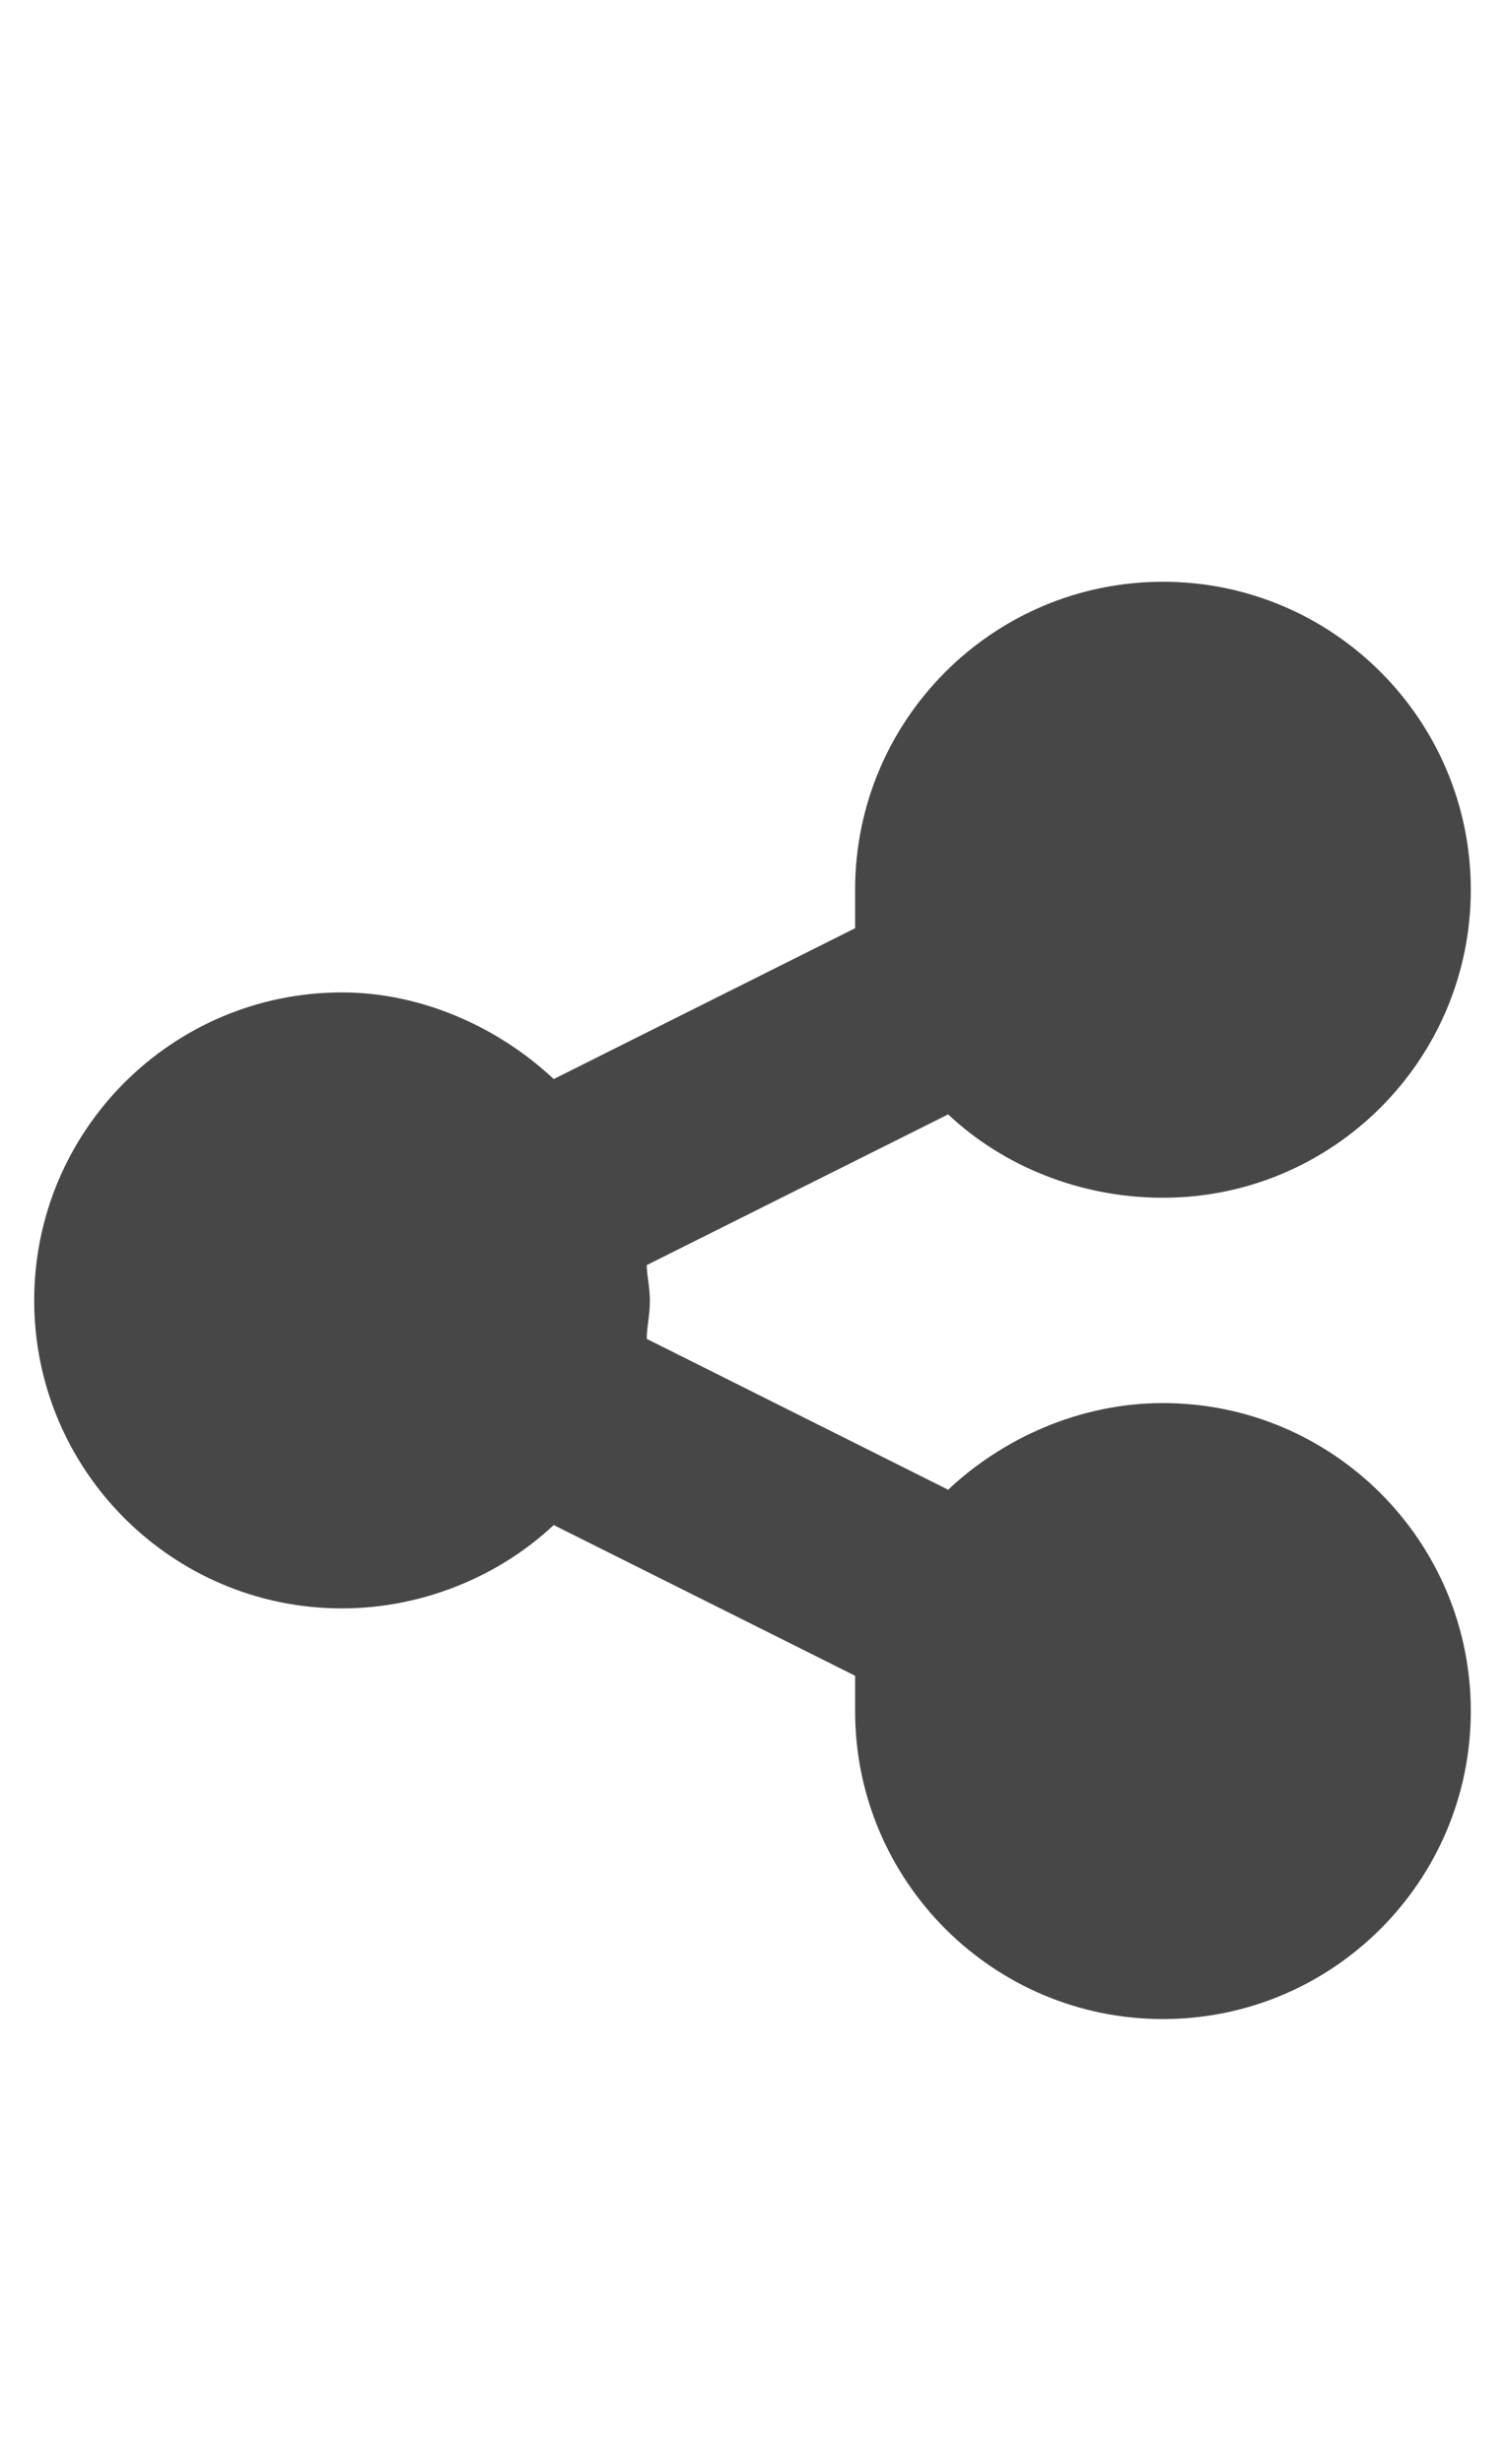 <svg width="11" height="18" viewBox="0 0 11 18" fill="none" xmlns="http://www.w3.org/2000/svg">
<g id="label-paired / caption / share-nodes-caption / fill" clip-path="url(#clip0_3997_714)">
<path id="icon" d="M8.5 8.75C7.891 8.75 7.328 8.516 6.93 8.141L4.727 9.242C4.727 9.312 4.75 9.406 4.75 9.5C4.75 9.617 4.727 9.688 4.727 9.781L6.93 10.883C7.328 10.508 7.891 10.25 8.5 10.25C9.742 10.25 10.75 11.258 10.75 12.5C10.75 13.742 9.742 14.75 8.5 14.75C7.258 14.75 6.25 13.742 6.25 12.5C6.25 12.406 6.25 12.312 6.25 12.242L4.047 11.141C3.648 11.516 3.086 11.75 2.5 11.75C1.258 11.75 0.25 10.742 0.25 9.5C0.25 8.258 1.258 7.25 2.5 7.25C3.086 7.25 3.648 7.508 4.047 7.883L6.25 6.781C6.25 6.688 6.25 6.594 6.25 6.5C6.25 5.258 7.258 4.25 8.5 4.25C9.742 4.25 10.75 5.258 10.75 6.5C10.75 7.742 9.742 8.75 8.5 8.75Z" fill="black" fill-opacity="0.72"/>
</g>
<defs>
<clipPath id="clip0_3997_714">
<rect width="11" height="18" fill="white"/>
</clipPath>
</defs>
</svg>
